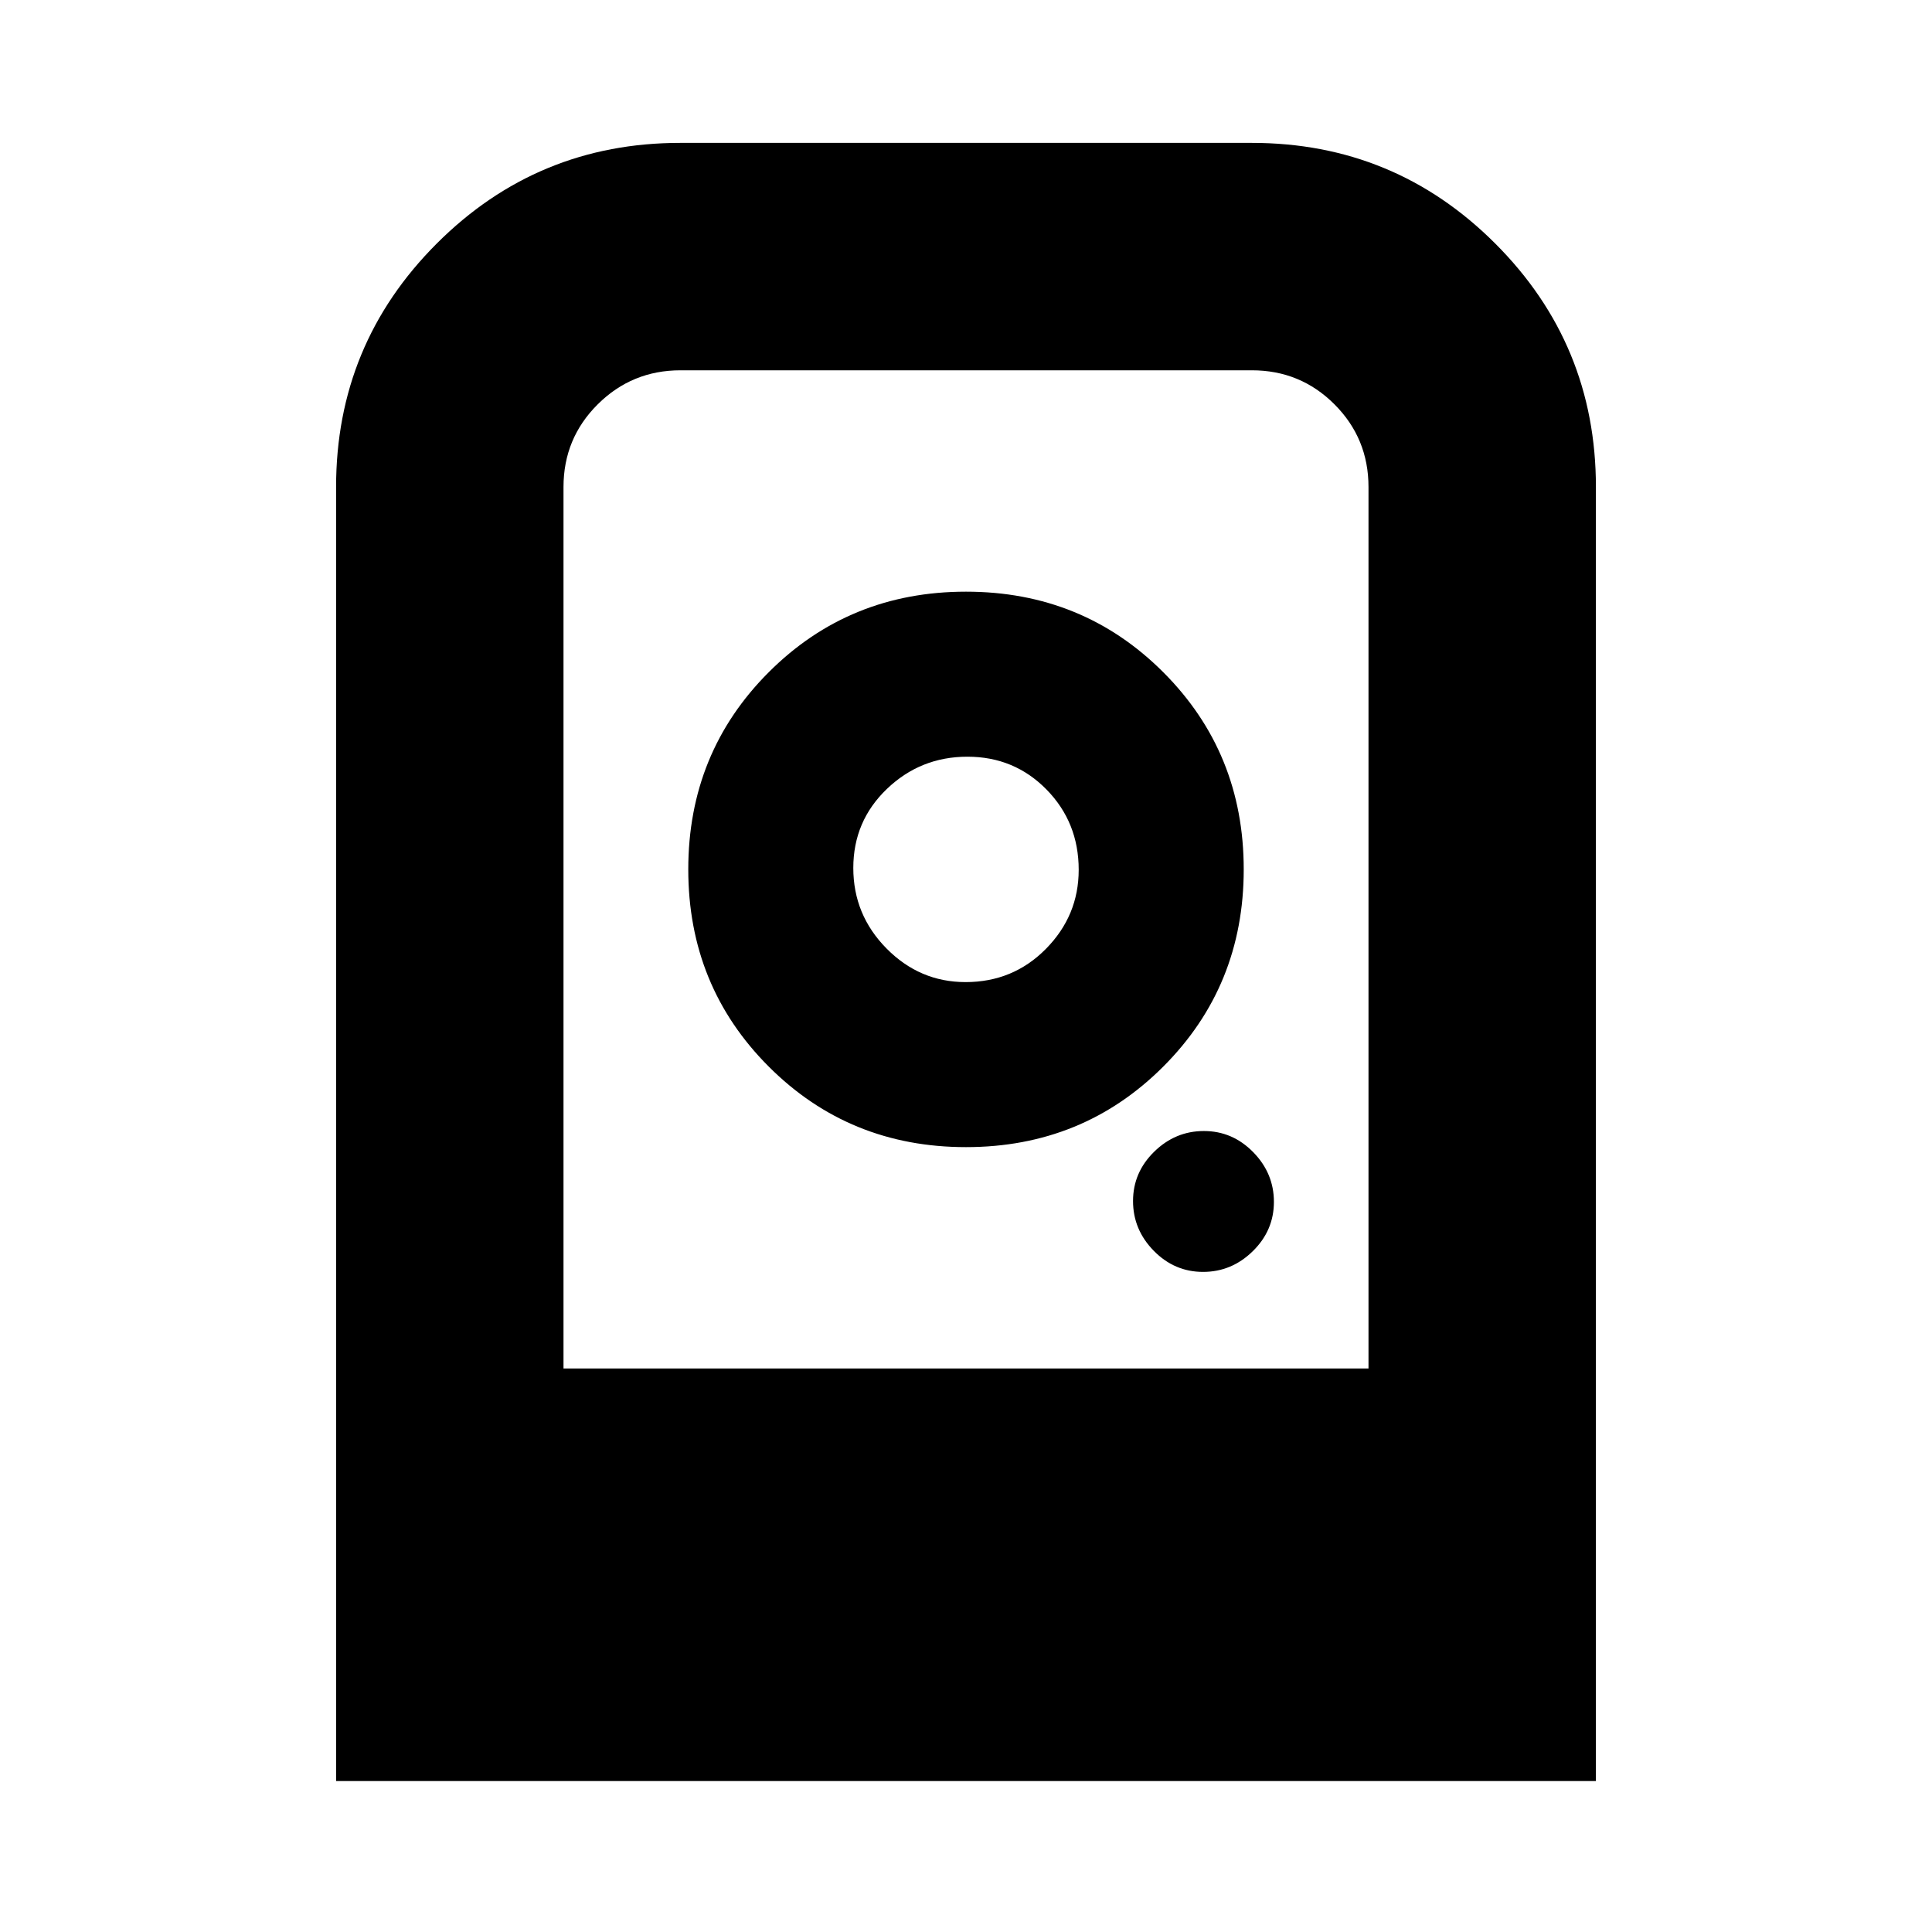 <svg xmlns="http://www.w3.org/2000/svg" height="20" viewBox="0 -960 960 960" width="20"><path d="M480-666q-58 0-98 40t-40 98q0 58 40 98t98 40q58 0 98-40t40-98q0-58-40-98t-98-40Zm-.212 194Q457-472 440.5-488.712q-16.5-16.713-16.5-40Q424-552 440.712-568q16.713-16 40-16Q504-584 520-567.694q16 16.306 16 39.906Q536-505 519.694-488.5 503.388-472 479.788-472Zm118.001 144Q612-328 622.5-338.289q10.5-10.29 10.5-24.5Q633-377 622.711-387.5q-10.29-10.5-24.5-10.5Q584-398 573.5-387.711q-10.5 10.29-10.5 24.5Q563-349 573.289-338.5q10.29 10.5 24.5 10.5ZM167-75v-643q0-70.965 50.017-120.982Q267.035-889 338-889h284q70.965 0 120.982 50.018Q793-788.965 793-718v643H167Zm113-205h400v-438q0-24.167-16.902-41.083Q646.195-776 622.049-776H338.146Q314-776 297-759.083 280-742.167 280-718v438Zm0 0h400-400Zm0 0h400-400Z"/></svg>